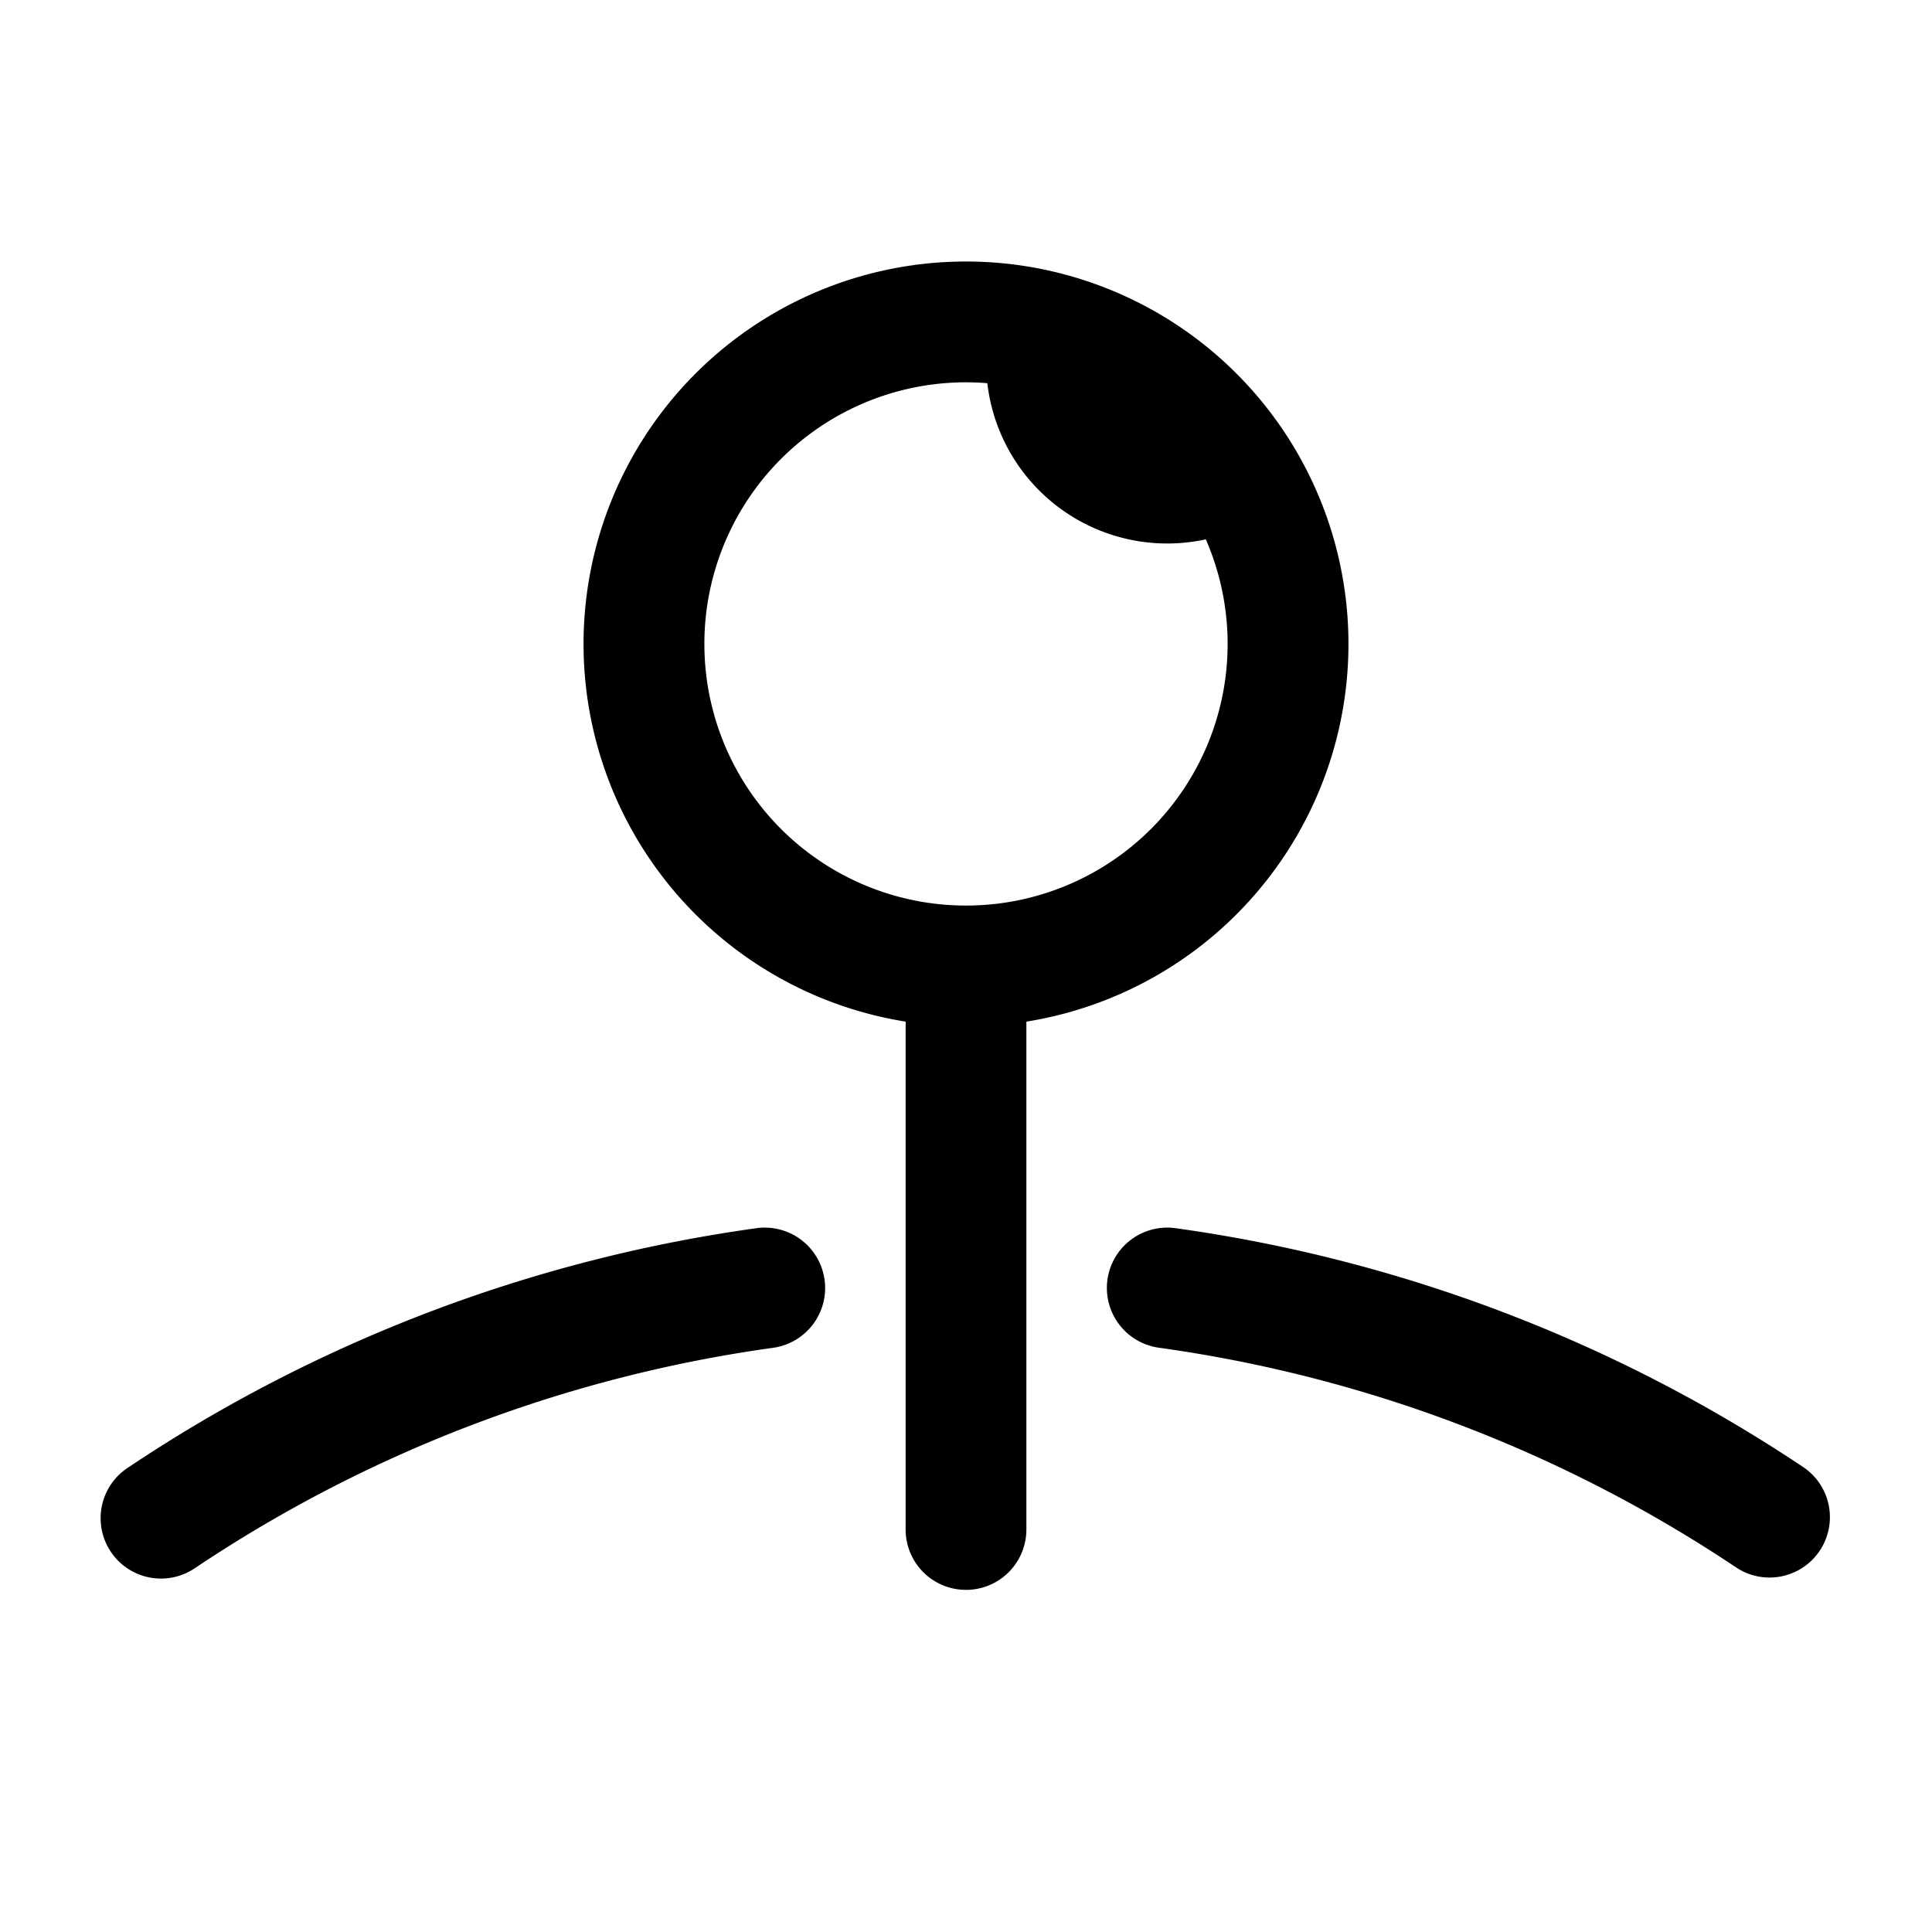 <svg xmlns="http://www.w3.org/2000/svg" width="1em" height="1em" viewBox="0 0 24 24"><path fill="currentColor" d="M12.75 12.691a4.751 4.751 0 1 0-1.5 0V19a.75.75 0 0 0 1.5 0zM8.75 8a3.25 3.25 0 0 1 3.515-3.24a2.25 2.25 0 0 0 2.714 1.94A3.25 3.25 0 1 1 8.75 8"/><path fill="currentColor" d="M10.243 15.897a.75.75 0 0 1-.64.846a17.14 17.14 0 0 0-7.186 2.74a.75.75 0 1 1-.834-1.247a18.65 18.65 0 0 1 7.814-2.979a.75.75 0 0 1 .846.64m3.514 0a.75.75 0 0 1 .846-.64a18.65 18.65 0 0 1 7.814 2.979a.75.75 0 0 1-.834 1.246a17.14 17.14 0 0 0-7.186-2.74a.75.75 0 0 1-.64-.845"/></svg>